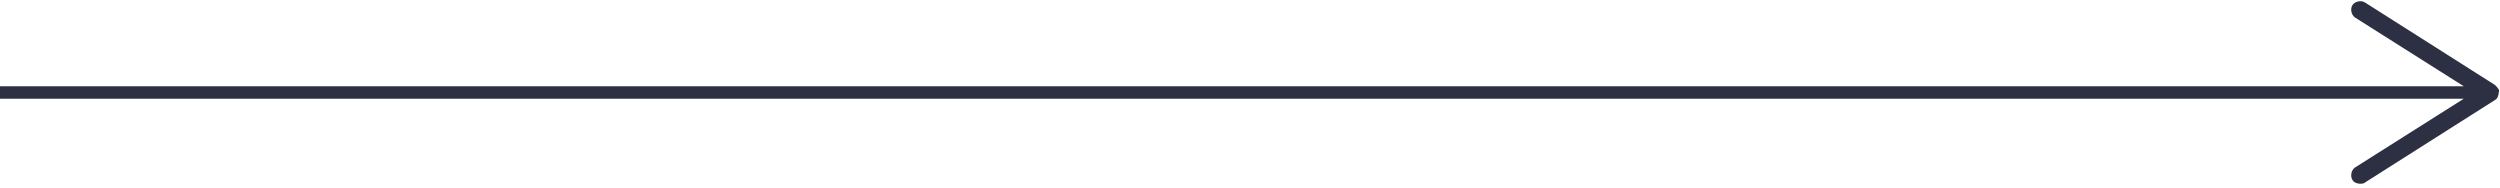 <?xml version="1.0" encoding="utf-8"?>
<!-- Generator: Adobe Illustrator 23.0.1, SVG Export Plug-In . SVG Version: 6.00 Build 0)  -->
<svg version="1.1" id="Layer_1" xmlns="http://www.w3.org/2000/svg" xmlns:xlink="http://www.w3.org/1999/xlink" x="0px" y="0px"
	 viewBox="0 0 200 15" style="enable-background:new 0 0 200 15;" xml:space="preserve">
<style type="text/css">
	.st0{fill:#2C3042;}
</style>
<path class="st0" d="M199.6,6.8l-10.4-6.6c-0.3-0.2-0.8-0.1-1,0.2c-0.2,0.3-0.1,0.8,0.2,1l8.7,5.5H0v1h197.1l-8.7,5.5
	c-0.3,0.2-0.4,0.7-0.2,1c0.1,0.2,0.4,0.3,0.6,0.3c0.1,0,0.3,0,0.4-0.1l10.4-6.6c0.2-0.1,0.3-0.4,0.3-0.6C200,7.2,199.8,7,199.6,6.8z
	"/>
</svg>
